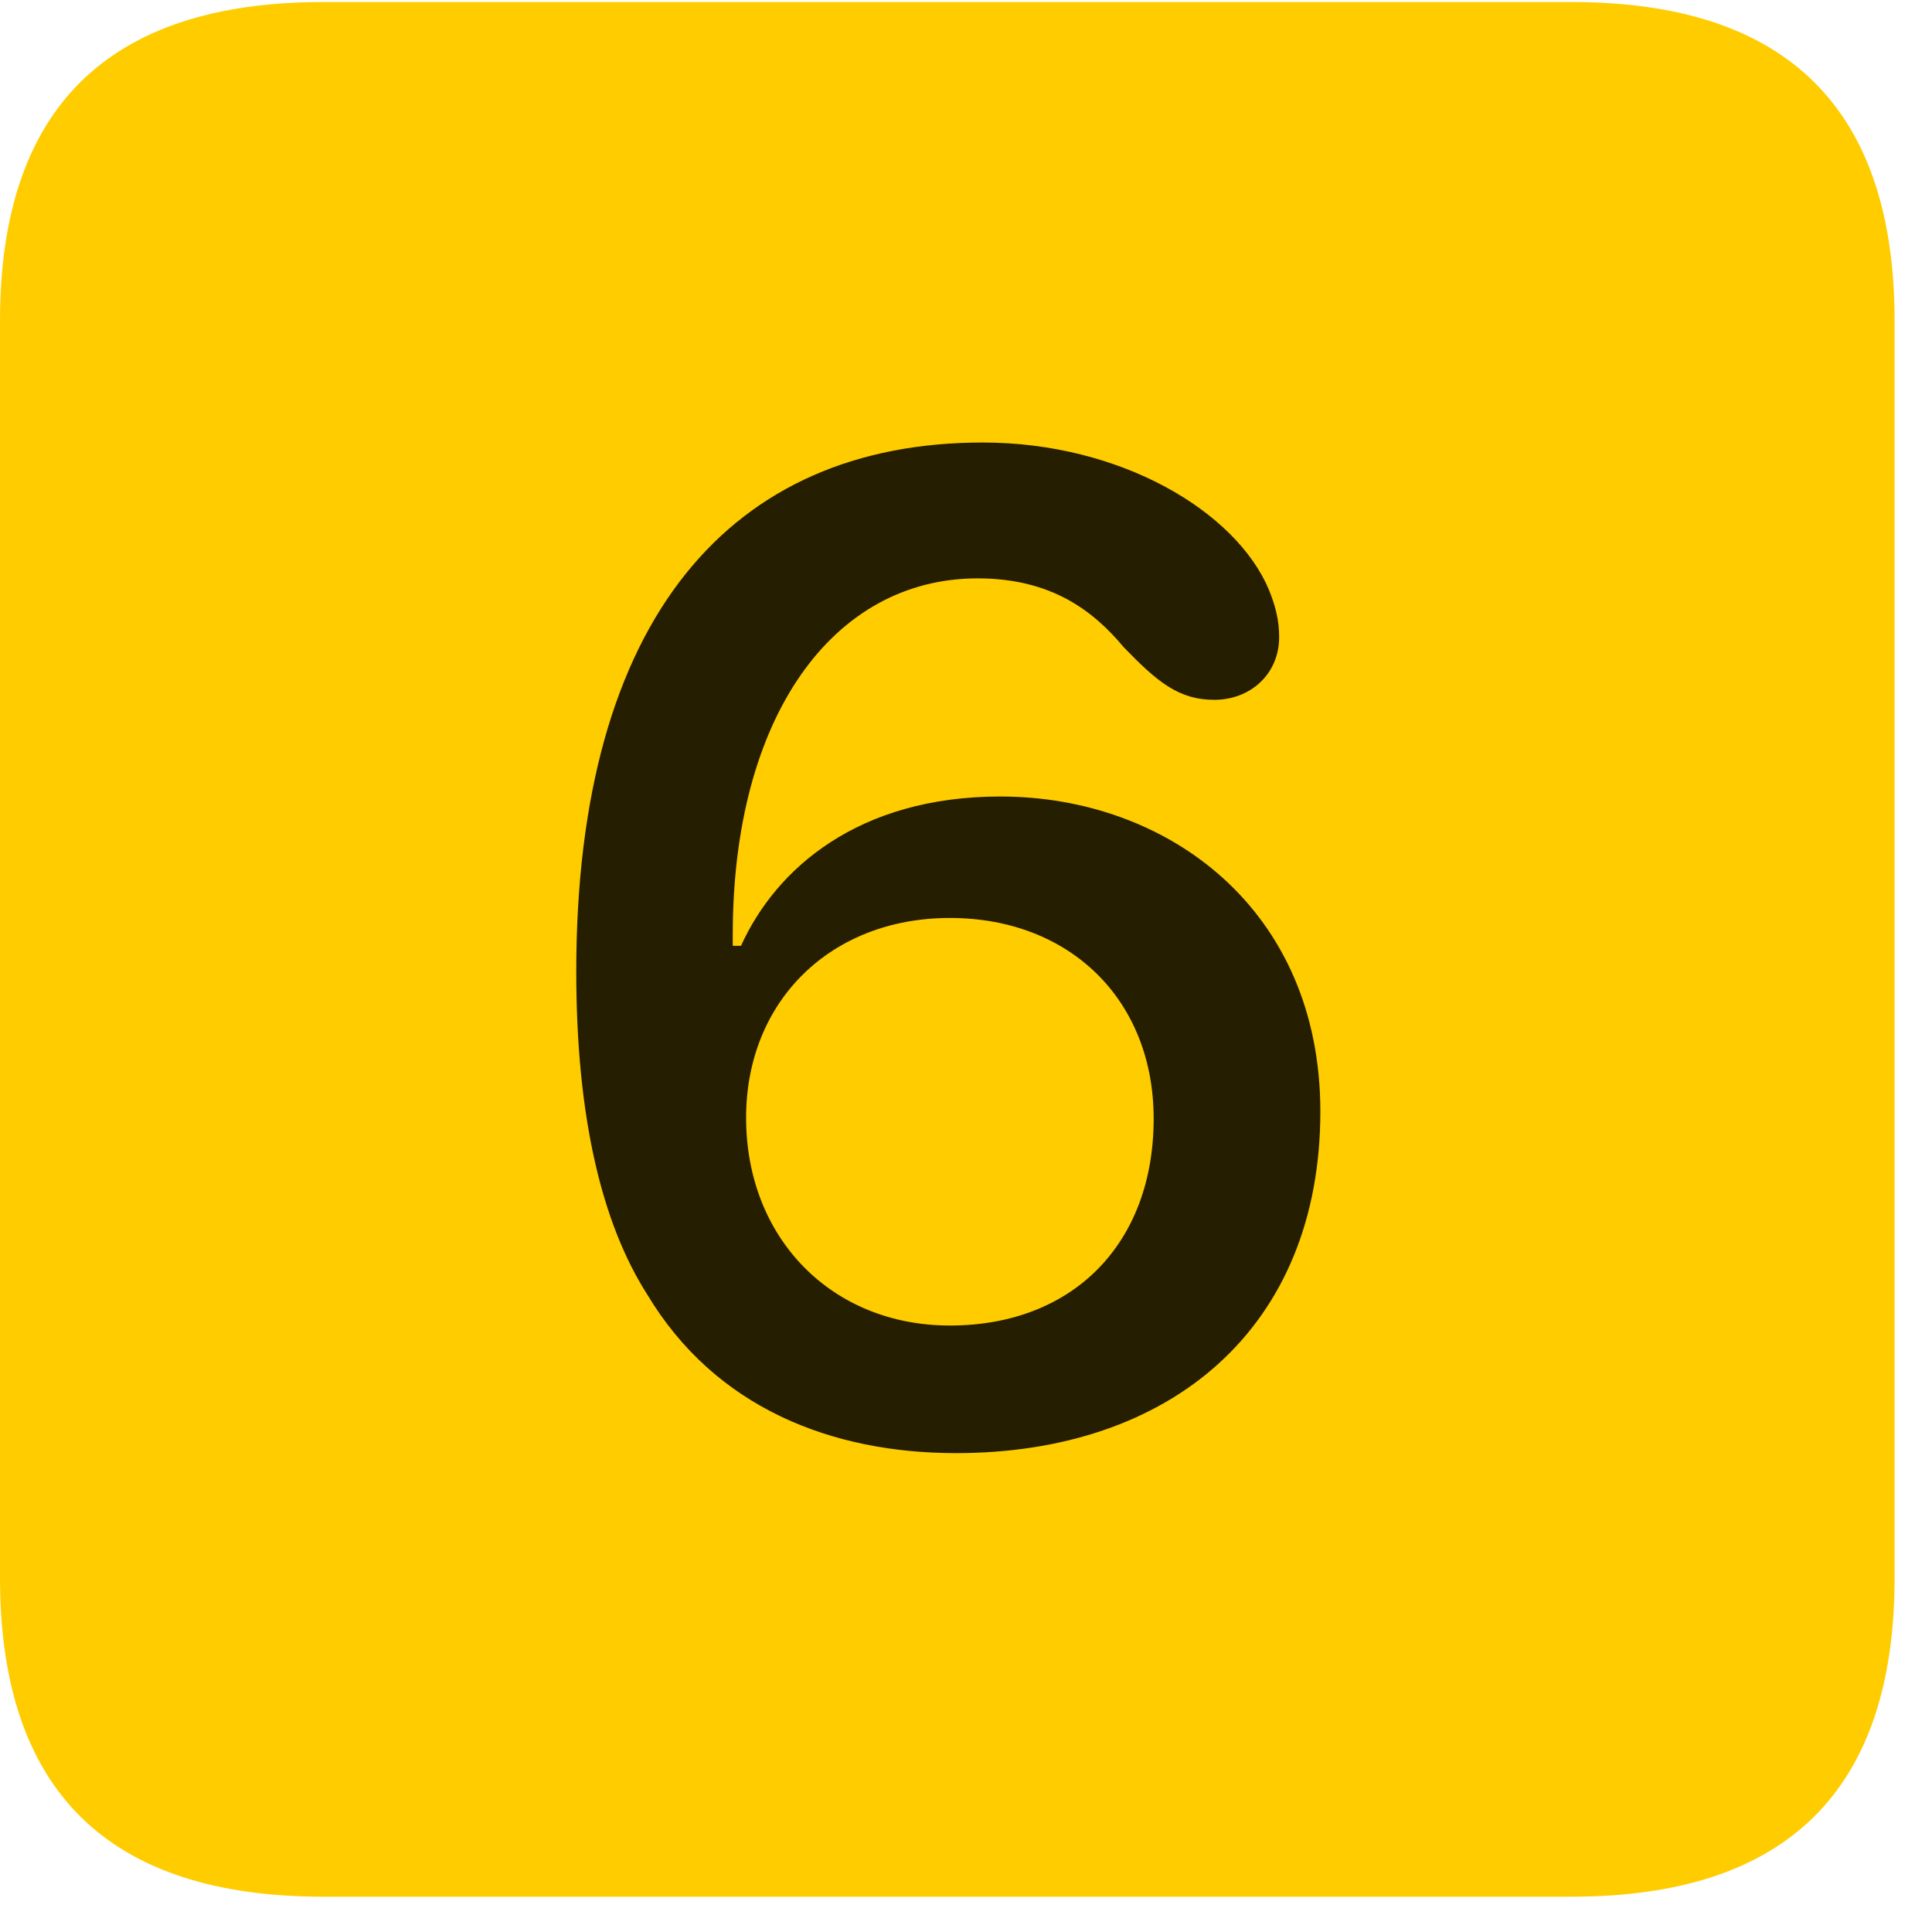 <svg width="22" height="22" viewBox="0 0 22 22" fill="none" xmlns="http://www.w3.org/2000/svg">
<path d="M3.68 21.598H17.895C20.355 21.598 21.574 20.379 21.574 17.965V3.656C21.574 1.242 20.355 0.023 17.895 0.023H3.68C1.23 0.023 0 1.23 0 3.656V17.965C0 20.391 1.23 21.598 3.68 21.598Z" fill="#FFCC00"/>
<path d="M10.887 16.547C9.469 16.547 8.145 16.031 7.371 14.742C6.855 13.934 6.562 12.727 6.562 11.062C6.562 7.031 8.332 5.039 11.191 5.039C12.762 5.039 14.074 5.824 14.449 6.715C14.52 6.891 14.566 7.055 14.566 7.254C14.566 7.676 14.238 7.969 13.828 7.969C13.418 7.969 13.172 7.758 12.797 7.371C12.445 6.949 11.965 6.586 11.133 6.586C9.48 6.586 8.344 8.168 8.344 10.641C8.344 10.676 8.344 10.711 8.344 10.77C8.367 10.77 8.414 10.77 8.438 10.77C8.836 9.891 9.773 9.07 11.391 9.07C13.301 9.07 15.035 10.359 15.035 12.656C15.035 15.129 13.324 16.547 10.887 16.547ZM10.816 15.094C12.223 15.094 13.137 14.156 13.137 12.738C13.137 11.391 12.188 10.453 10.816 10.453C9.457 10.453 8.496 11.402 8.496 12.727C8.496 14.098 9.469 15.094 10.816 15.094Z" fill="black" fill-opacity="0.85"/>
</svg>
